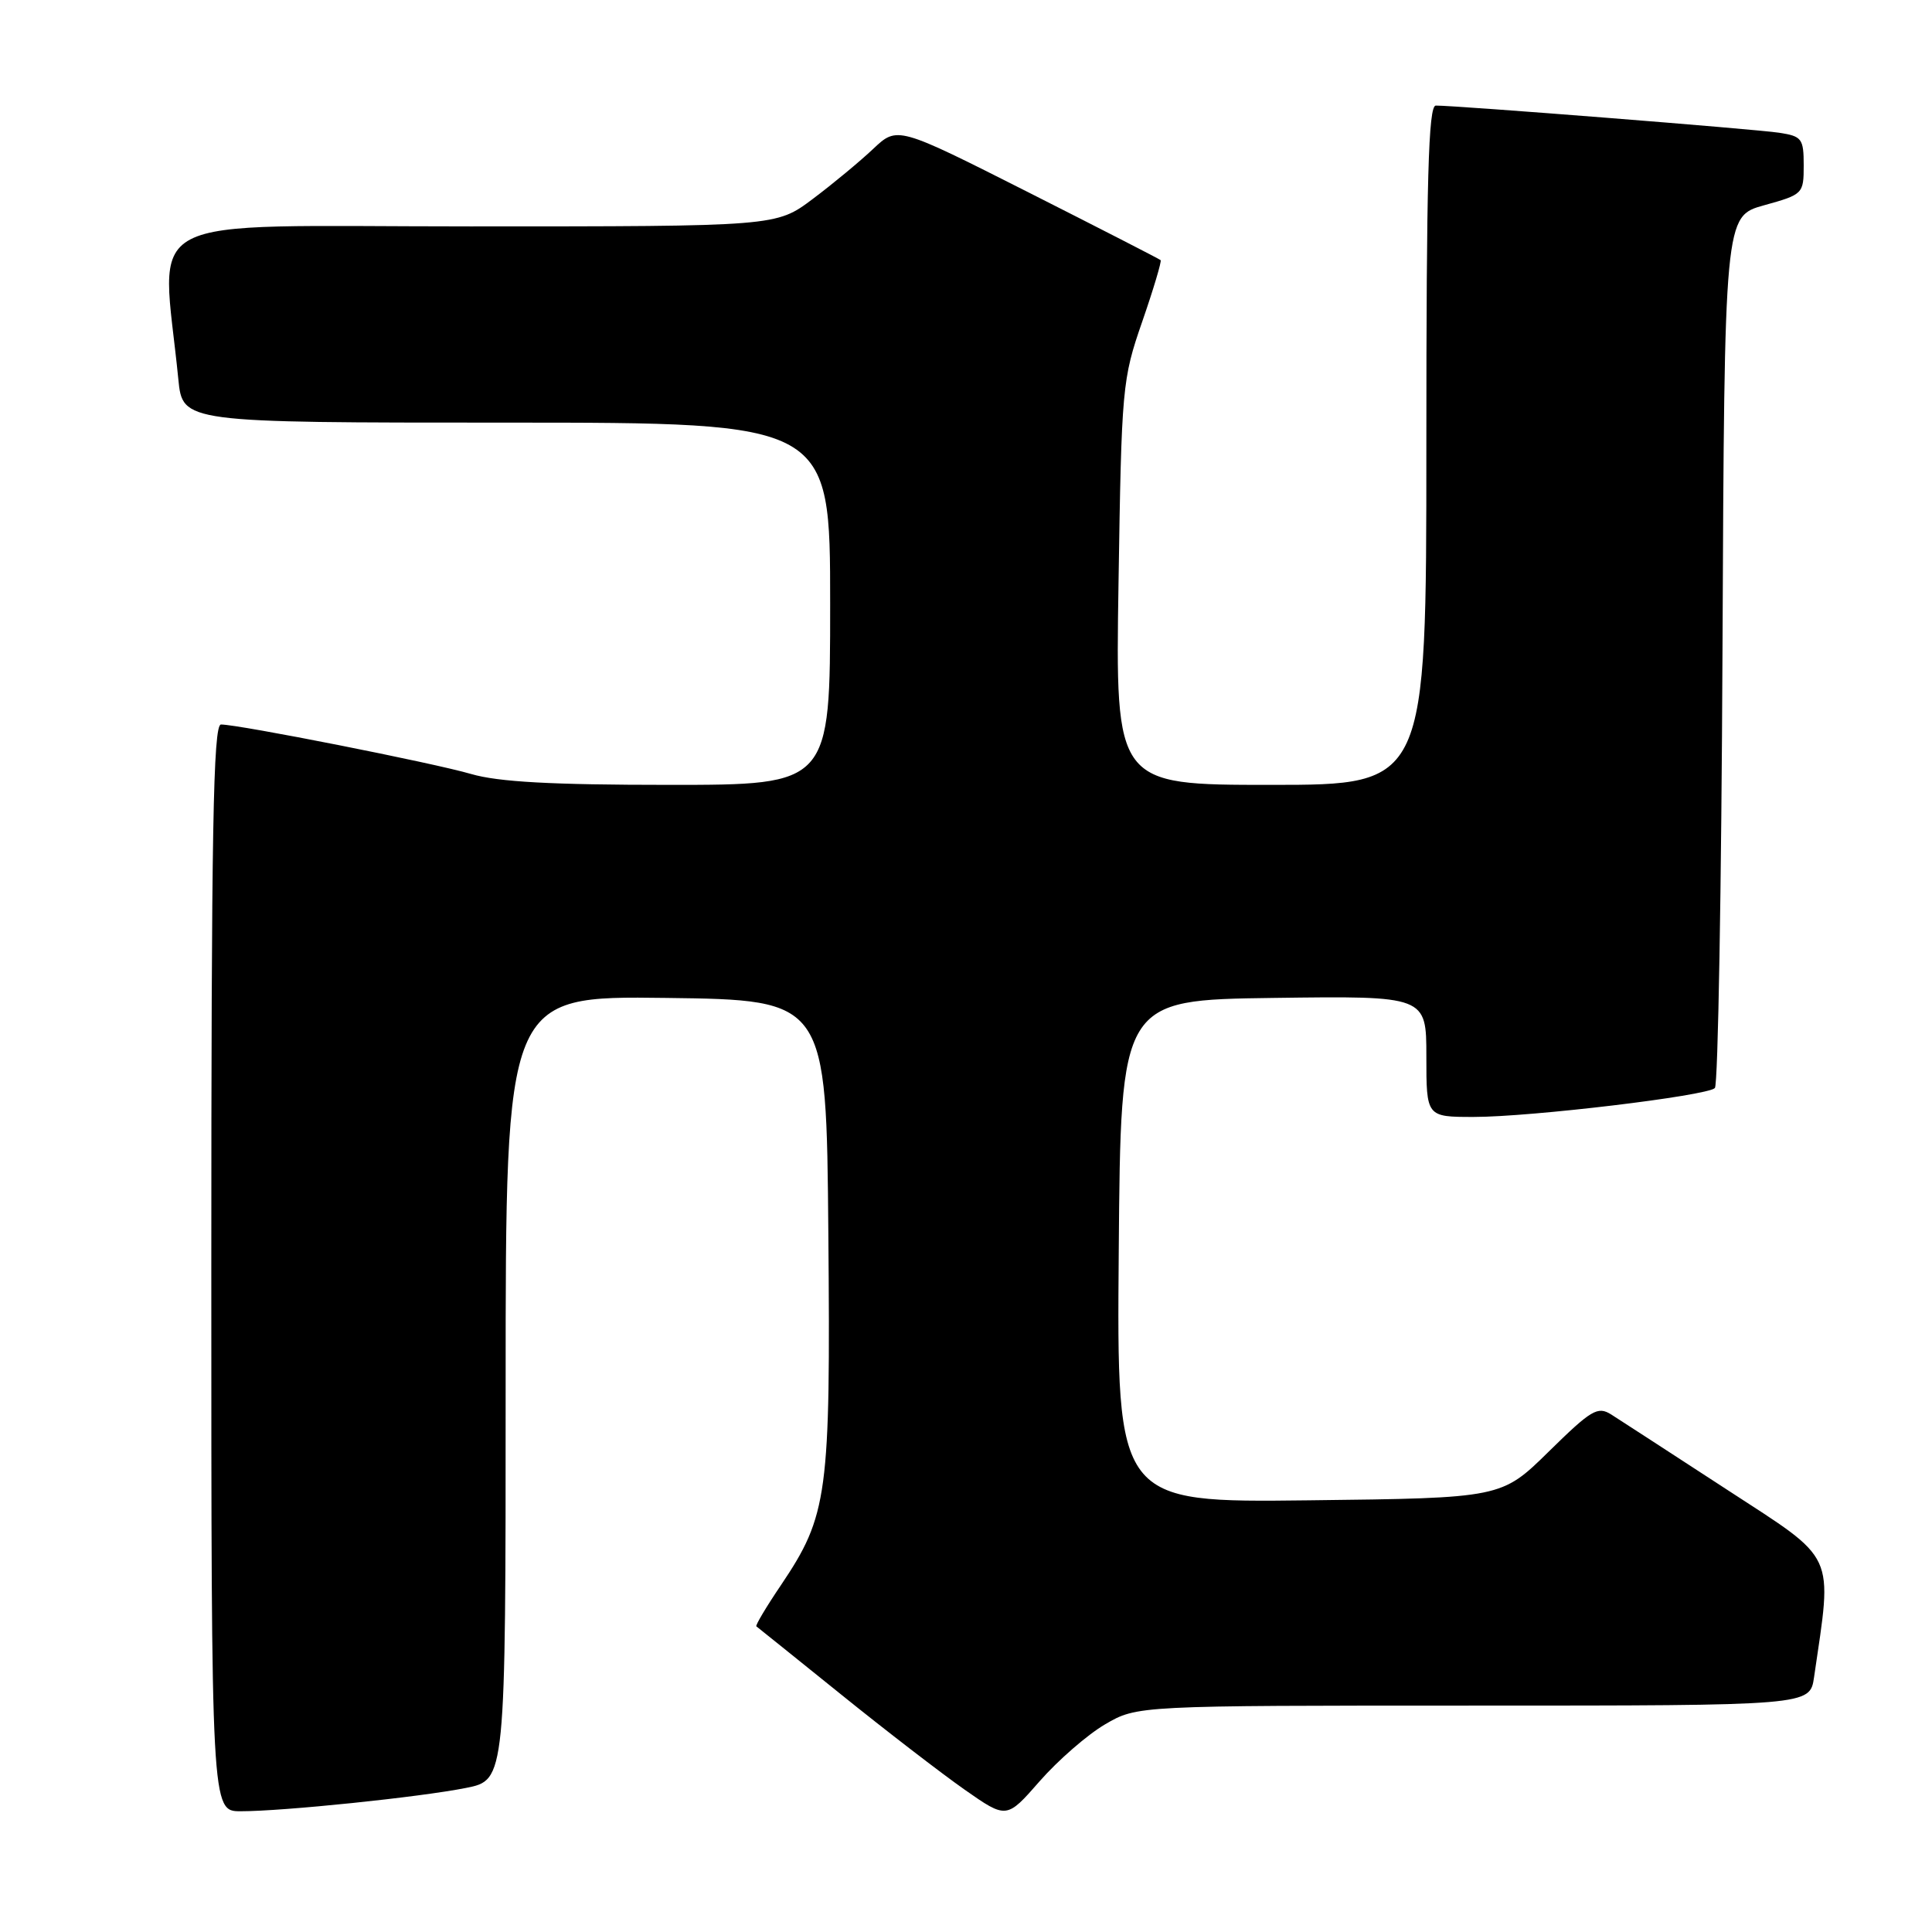 <?xml version="1.0" encoding="UTF-8" standalone="no"?>
<!DOCTYPE svg PUBLIC "-//W3C//DTD SVG 1.1//EN" "http://www.w3.org/Graphics/SVG/1.1/DTD/svg11.dtd" >
<svg xmlns="http://www.w3.org/2000/svg" xmlns:xlink="http://www.w3.org/1999/xlink" version="1.1" viewBox="0 0 256 256">
 <g >
 <path fill="currentColor"
d=" M 146.42 228.49 C 150.68 226.00 150.68 226.00 195.25 226.00 C 239.82 226.00 239.82 226.00 240.37 222.25 C 242.82 205.47 243.49 206.93 228.84 197.39 C 221.50 192.61 214.60 188.13 213.50 187.43 C 211.70 186.30 210.87 186.79 205.22 192.34 C 198.95 198.50 198.95 198.50 173.46 198.80 C 147.97 199.10 147.97 199.10 148.24 165.80 C 148.50 132.50 148.50 132.50 168.75 132.23 C 189.00 131.96 189.00 131.96 189.00 139.98 C 189.00 148.00 189.00 148.00 195.28 148.00 C 202.91 148.00 226.19 145.21 227.23 144.17 C 227.65 143.75 228.10 117.60 228.24 86.04 C 228.50 28.66 228.50 28.66 233.75 27.20 C 238.91 25.77 239.00 25.68 239.00 21.92 C 239.00 18.37 238.76 18.05 235.75 17.59 C 232.67 17.11 192.89 13.97 190.25 13.99 C 189.27 14.00 189.00 23.67 189.00 59.00 C 189.00 104.00 189.00 104.00 168.39 104.00 C 147.79 104.00 147.79 104.00 148.21 77.25 C 148.61 51.27 148.70 50.27 151.35 42.62 C 152.85 38.29 153.94 34.62 153.79 34.47 C 153.63 34.32 145.71 30.26 136.20 25.45 C 118.90 16.71 118.90 16.71 115.70 19.73 C 113.94 21.39 110.33 24.39 107.67 26.38 C 102.85 30.00 102.85 30.00 62.32 30.00 C 17.25 30.00 21.41 27.82 23.63 50.25 C 24.20 56.00 24.20 56.00 67.10 56.00 C 110.00 56.00 110.00 56.00 110.00 80.00 C 110.00 104.00 110.00 104.00 88.68 104.00 C 73.06 104.00 66.04 103.61 62.43 102.56 C 57.46 101.10 31.66 96.00 29.28 96.00 C 28.25 96.00 28.00 110.14 28.00 168.00 C 28.00 240.00 28.00 240.00 31.89 240.00 C 37.56 240.00 55.65 238.13 61.75 236.91 C 67.00 235.86 67.00 235.86 67.00 183.91 C 67.00 131.96 67.00 131.96 88.25 132.23 C 109.50 132.50 109.50 132.50 109.76 163.44 C 110.06 198.12 109.70 200.79 103.48 210.04 C 101.53 212.92 100.07 215.38 100.22 215.50 C 100.38 215.61 105.40 219.66 111.39 224.48 C 117.37 229.31 124.77 235.00 127.82 237.14 C 133.38 241.03 133.38 241.03 137.77 236.01 C 140.19 233.25 144.08 229.86 146.42 228.49 Z "/>
</g>
</svg>